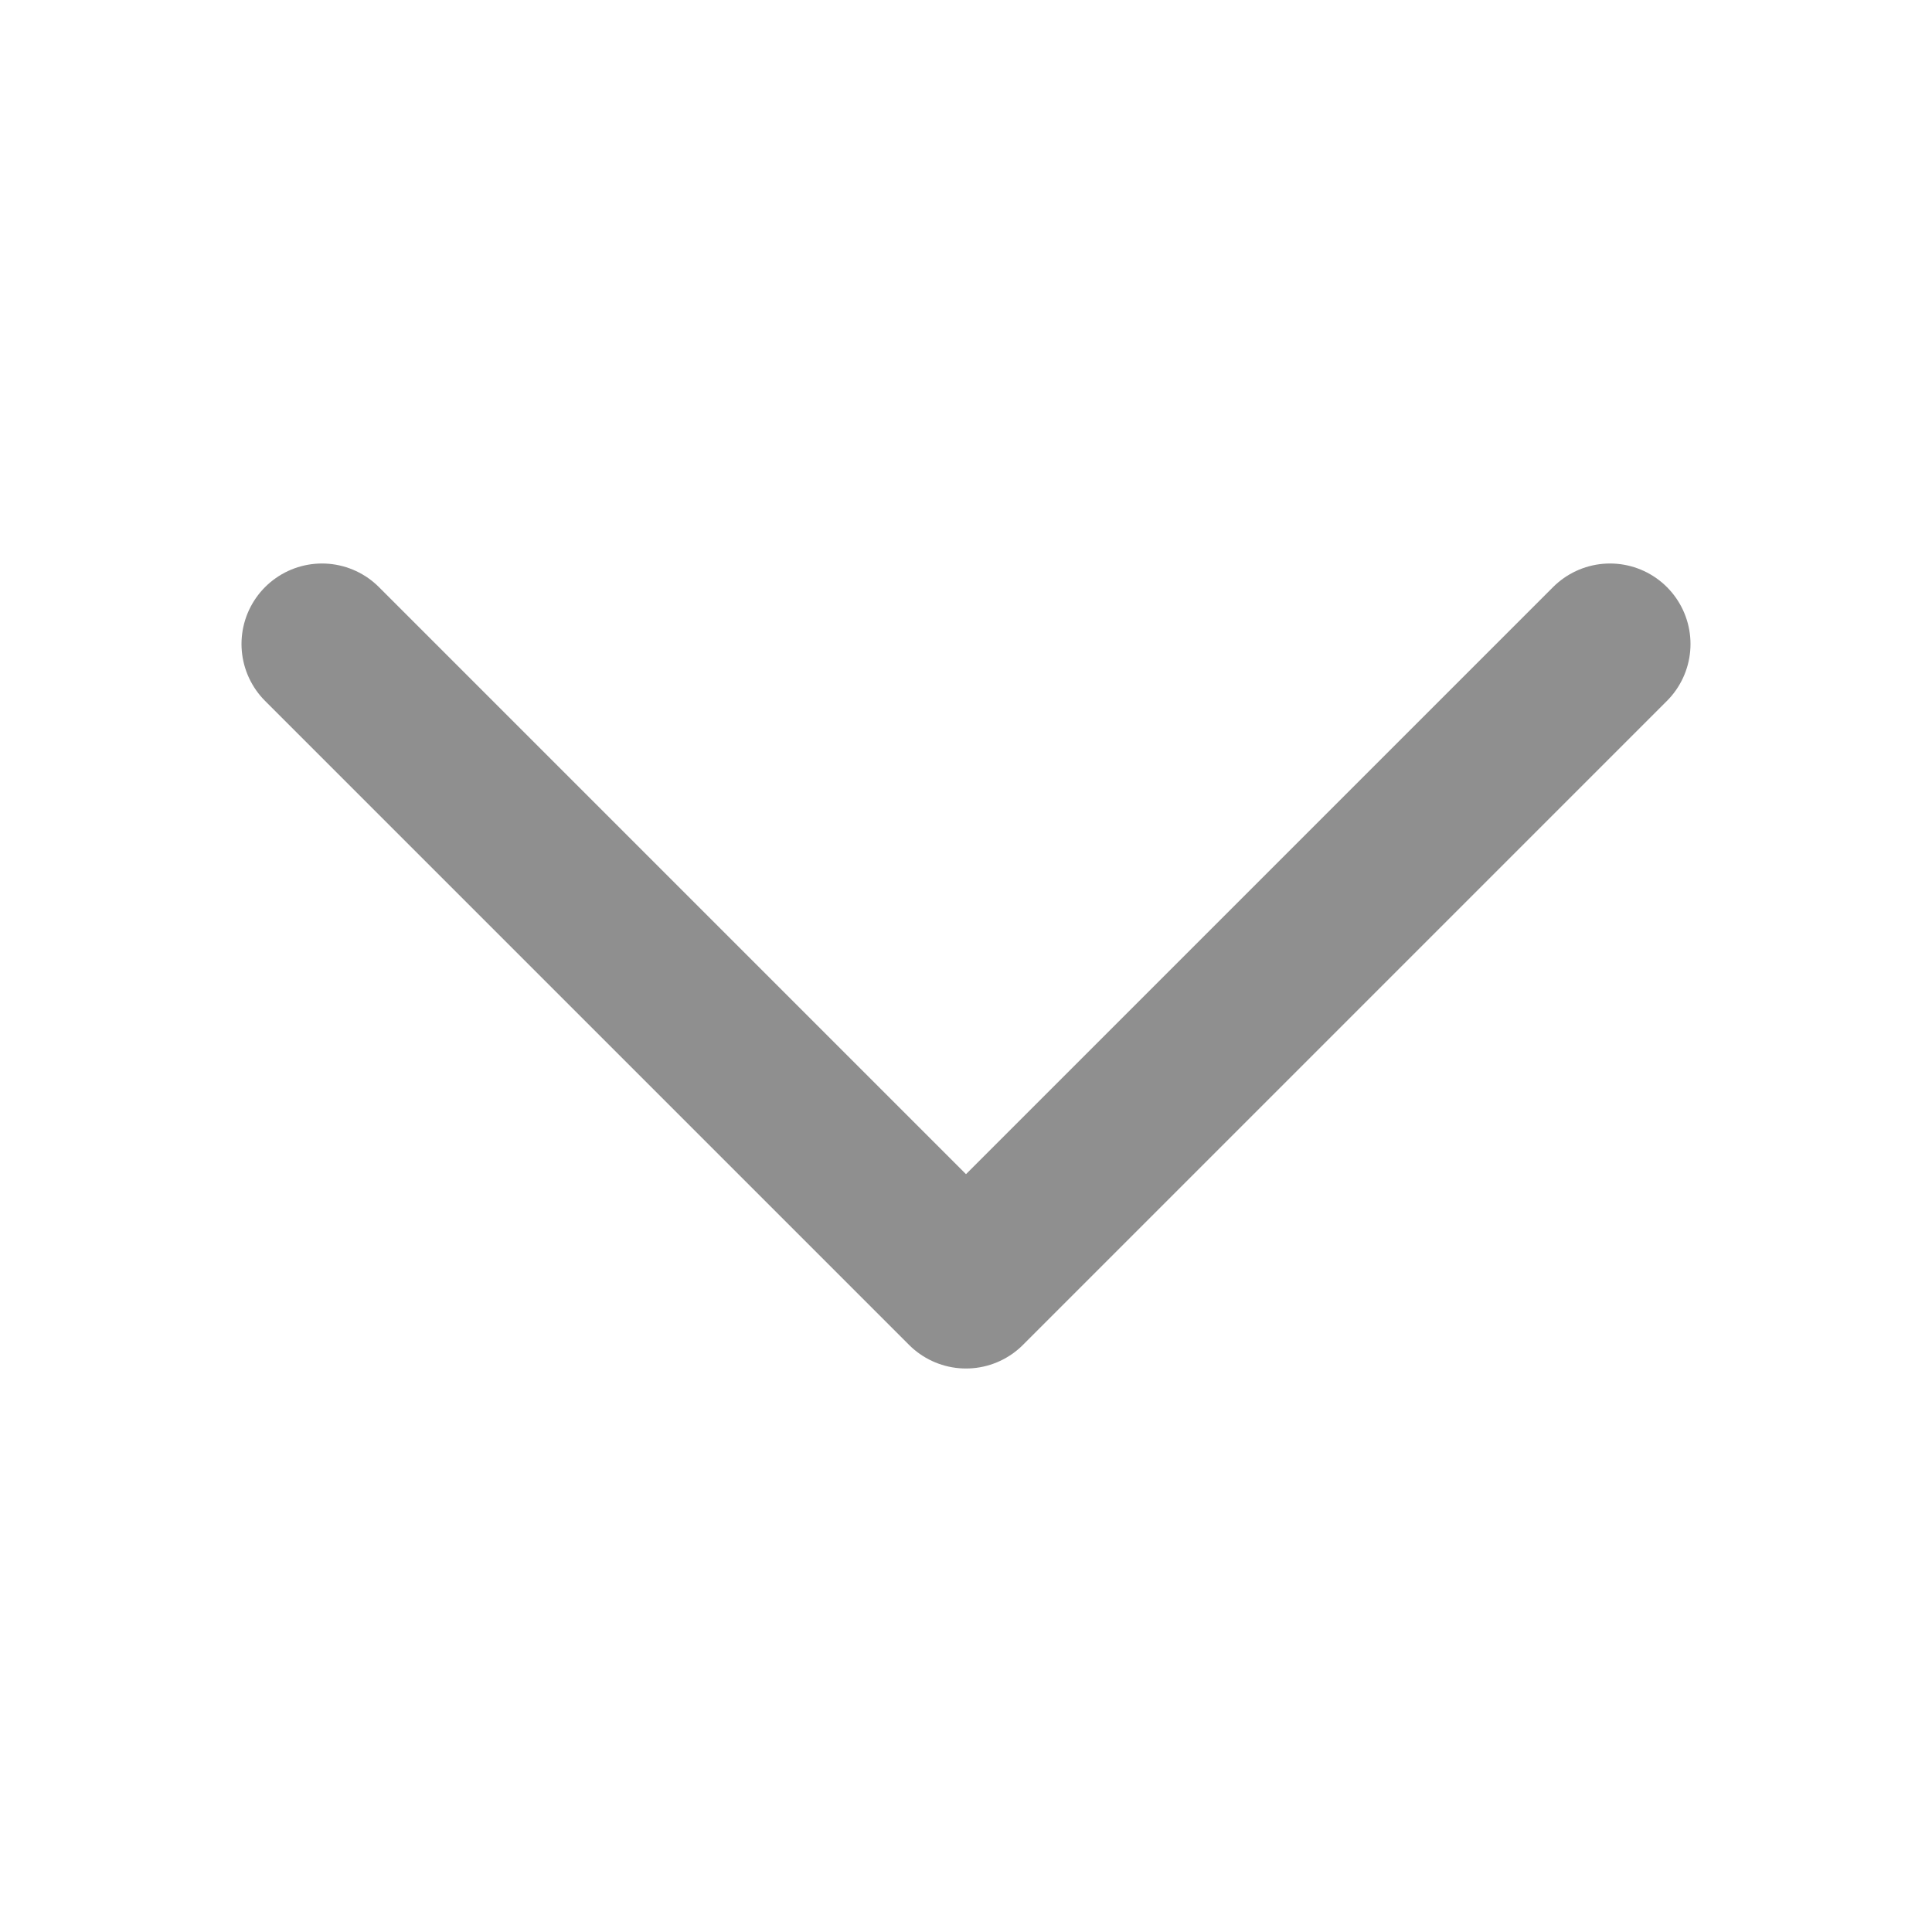 <svg width="24" height="24" viewBox="0 0 24 24" fill="none" xmlns="http://www.w3.org/2000/svg">
<path d="M4 8L12 16L20 8" stroke="#8F8F8F" stroke-width="2" stroke-linecap="round" stroke-linejoin="round"/>
</svg>